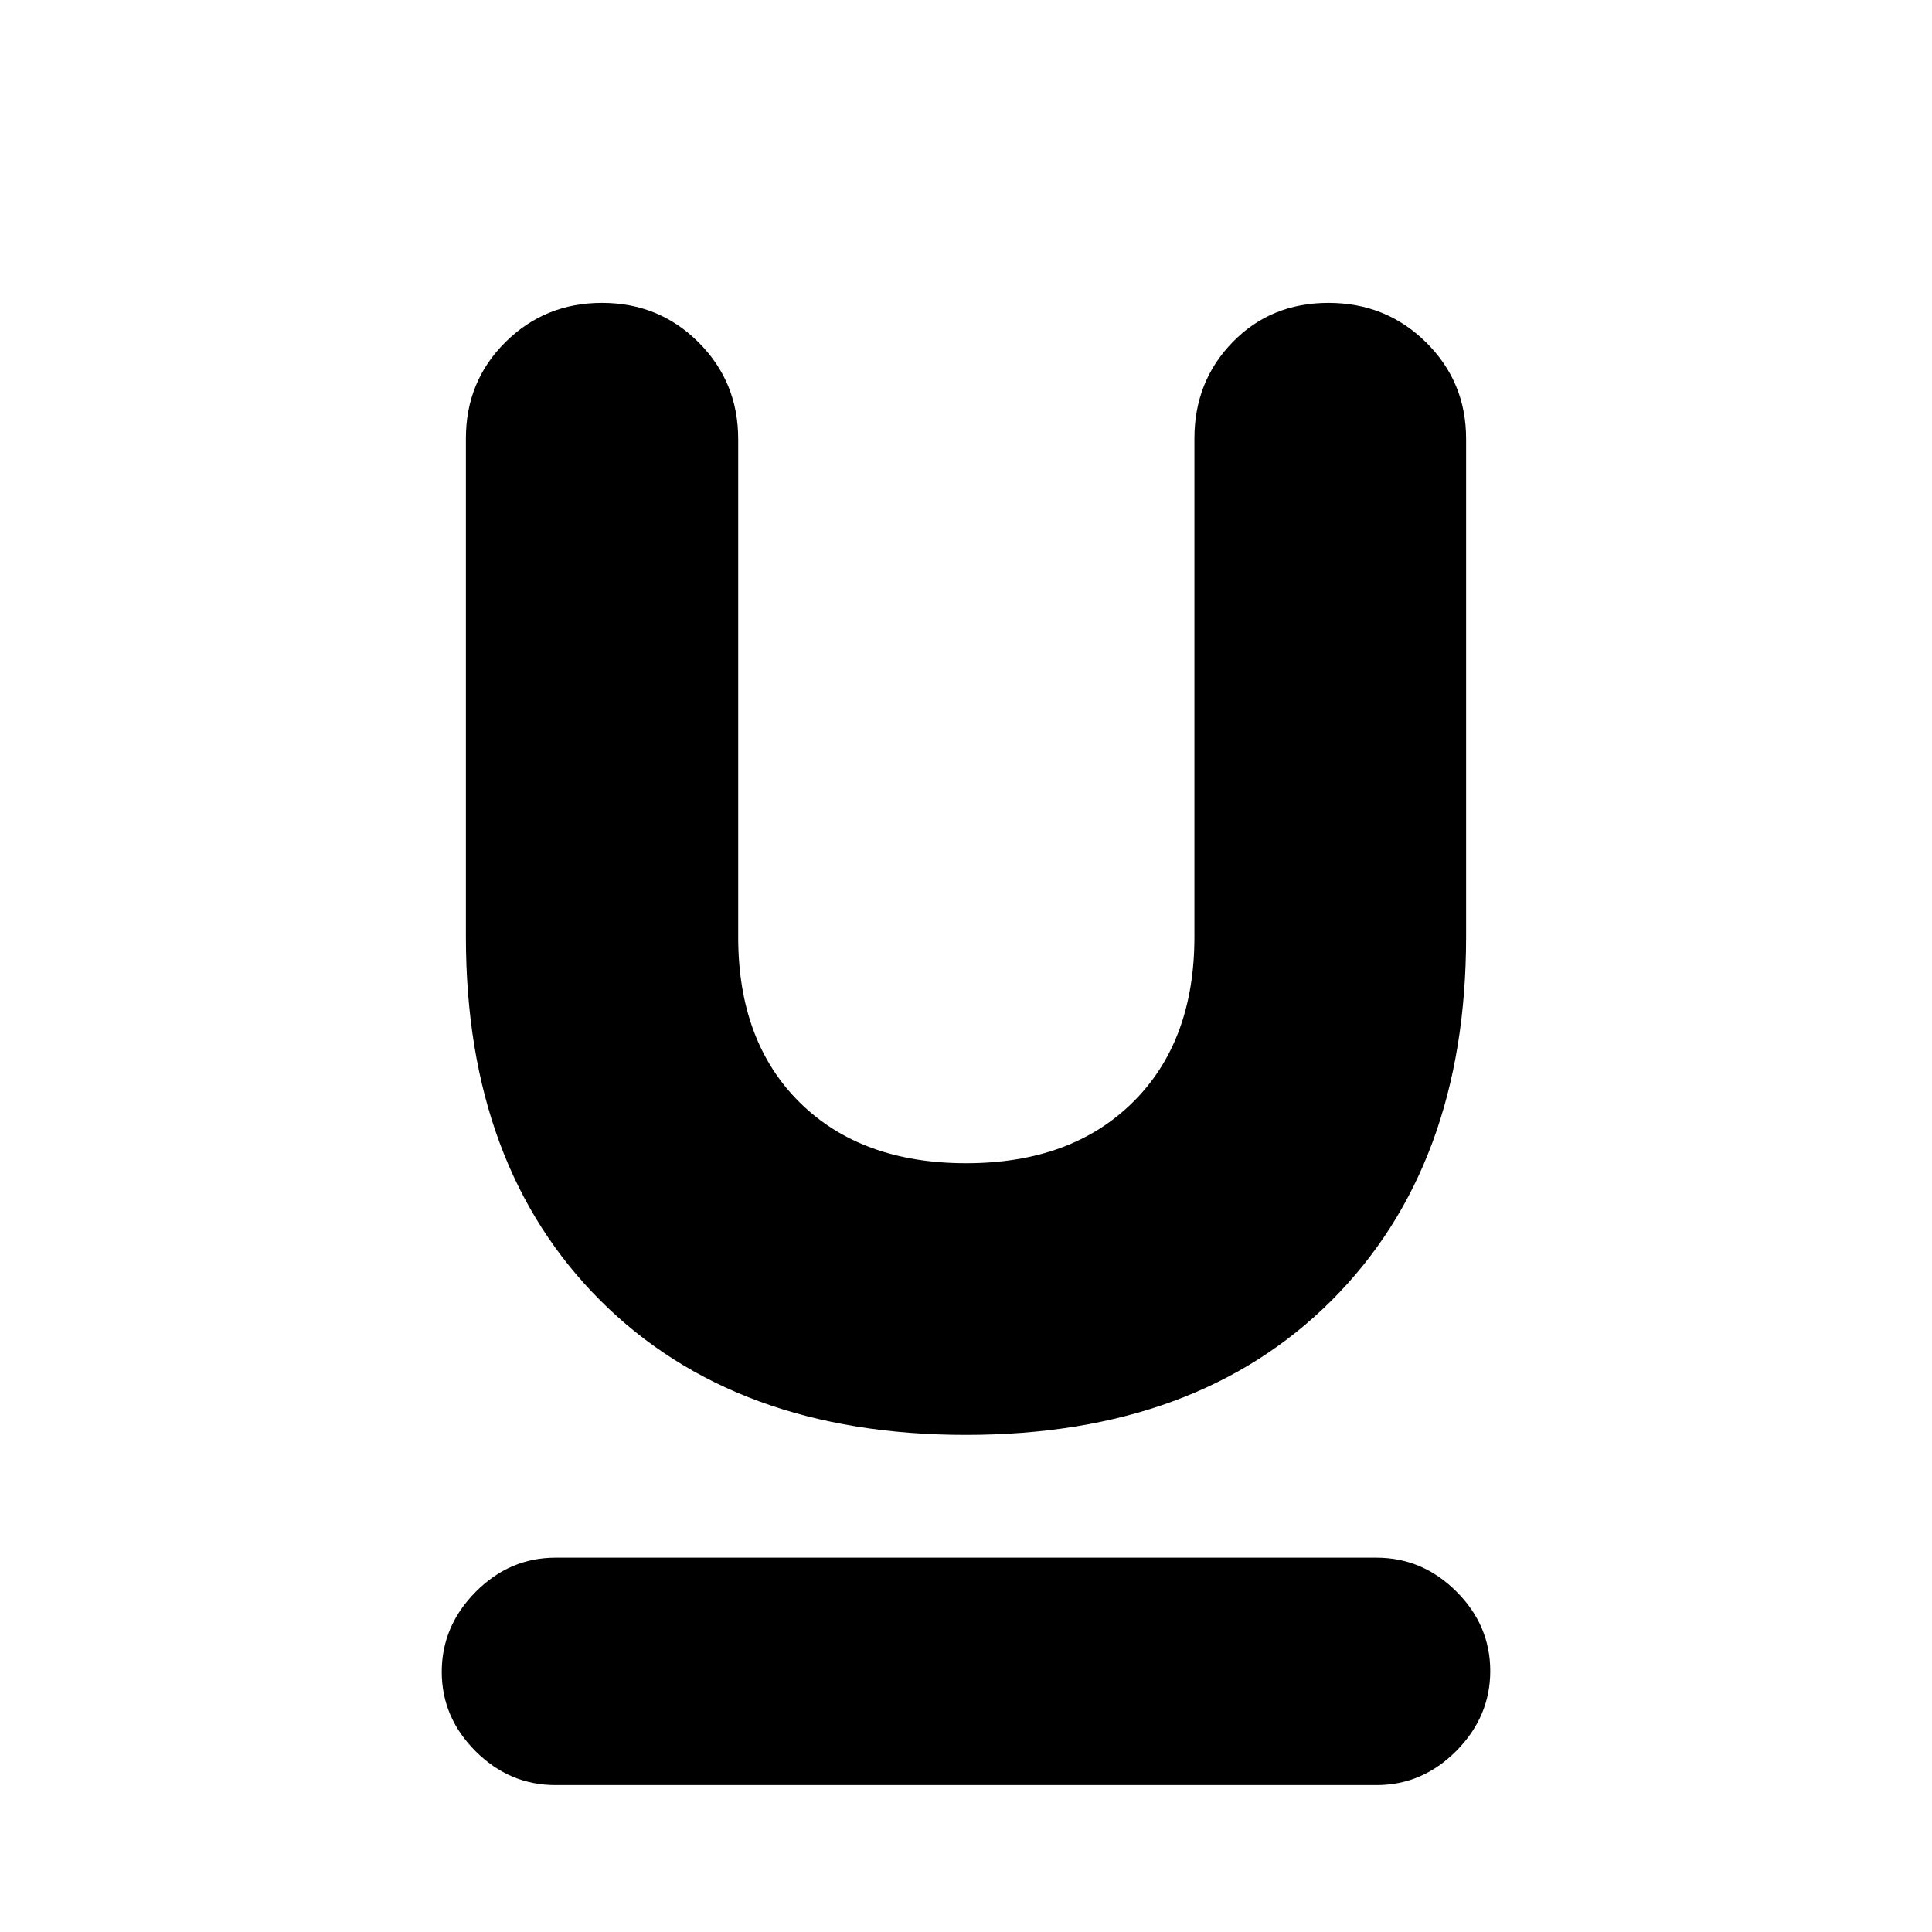 <svg xmlns="http://www.w3.org/2000/svg" height="20" viewBox="0 -960 960 960" width="20"><path d="M276-73q-22.8 0-39.65-16.79-16.85-16.79-16.85-39.5T236.35-169q16.85-17 39.65-17h408q22.8 0 39.65 16.79 16.85 16.79 16.85 39.5T723.65-90Q706.8-73 684-73H276Zm204-174q-114.81 0-181.66-66.75-66.84-66.75-66.84-180.73v-247.7q0-28.32 19.65-47.82t48-19.5q28.35 0 48 19.66 19.65 19.65 19.65 47.99v247.44q0 51.96 30.55 82.19Q427.9-382 480.06-382q52.17 0 82.8-30.25 30.64-30.25 30.64-82.25v-247.65q0-28.35 19-47.85t47.63-19.5q28.62 0 48.5 19.64 19.87 19.63 19.87 47.93v247.42q0 113.88-66.84 180.69Q594.81-247 480-247Z"/></svg>